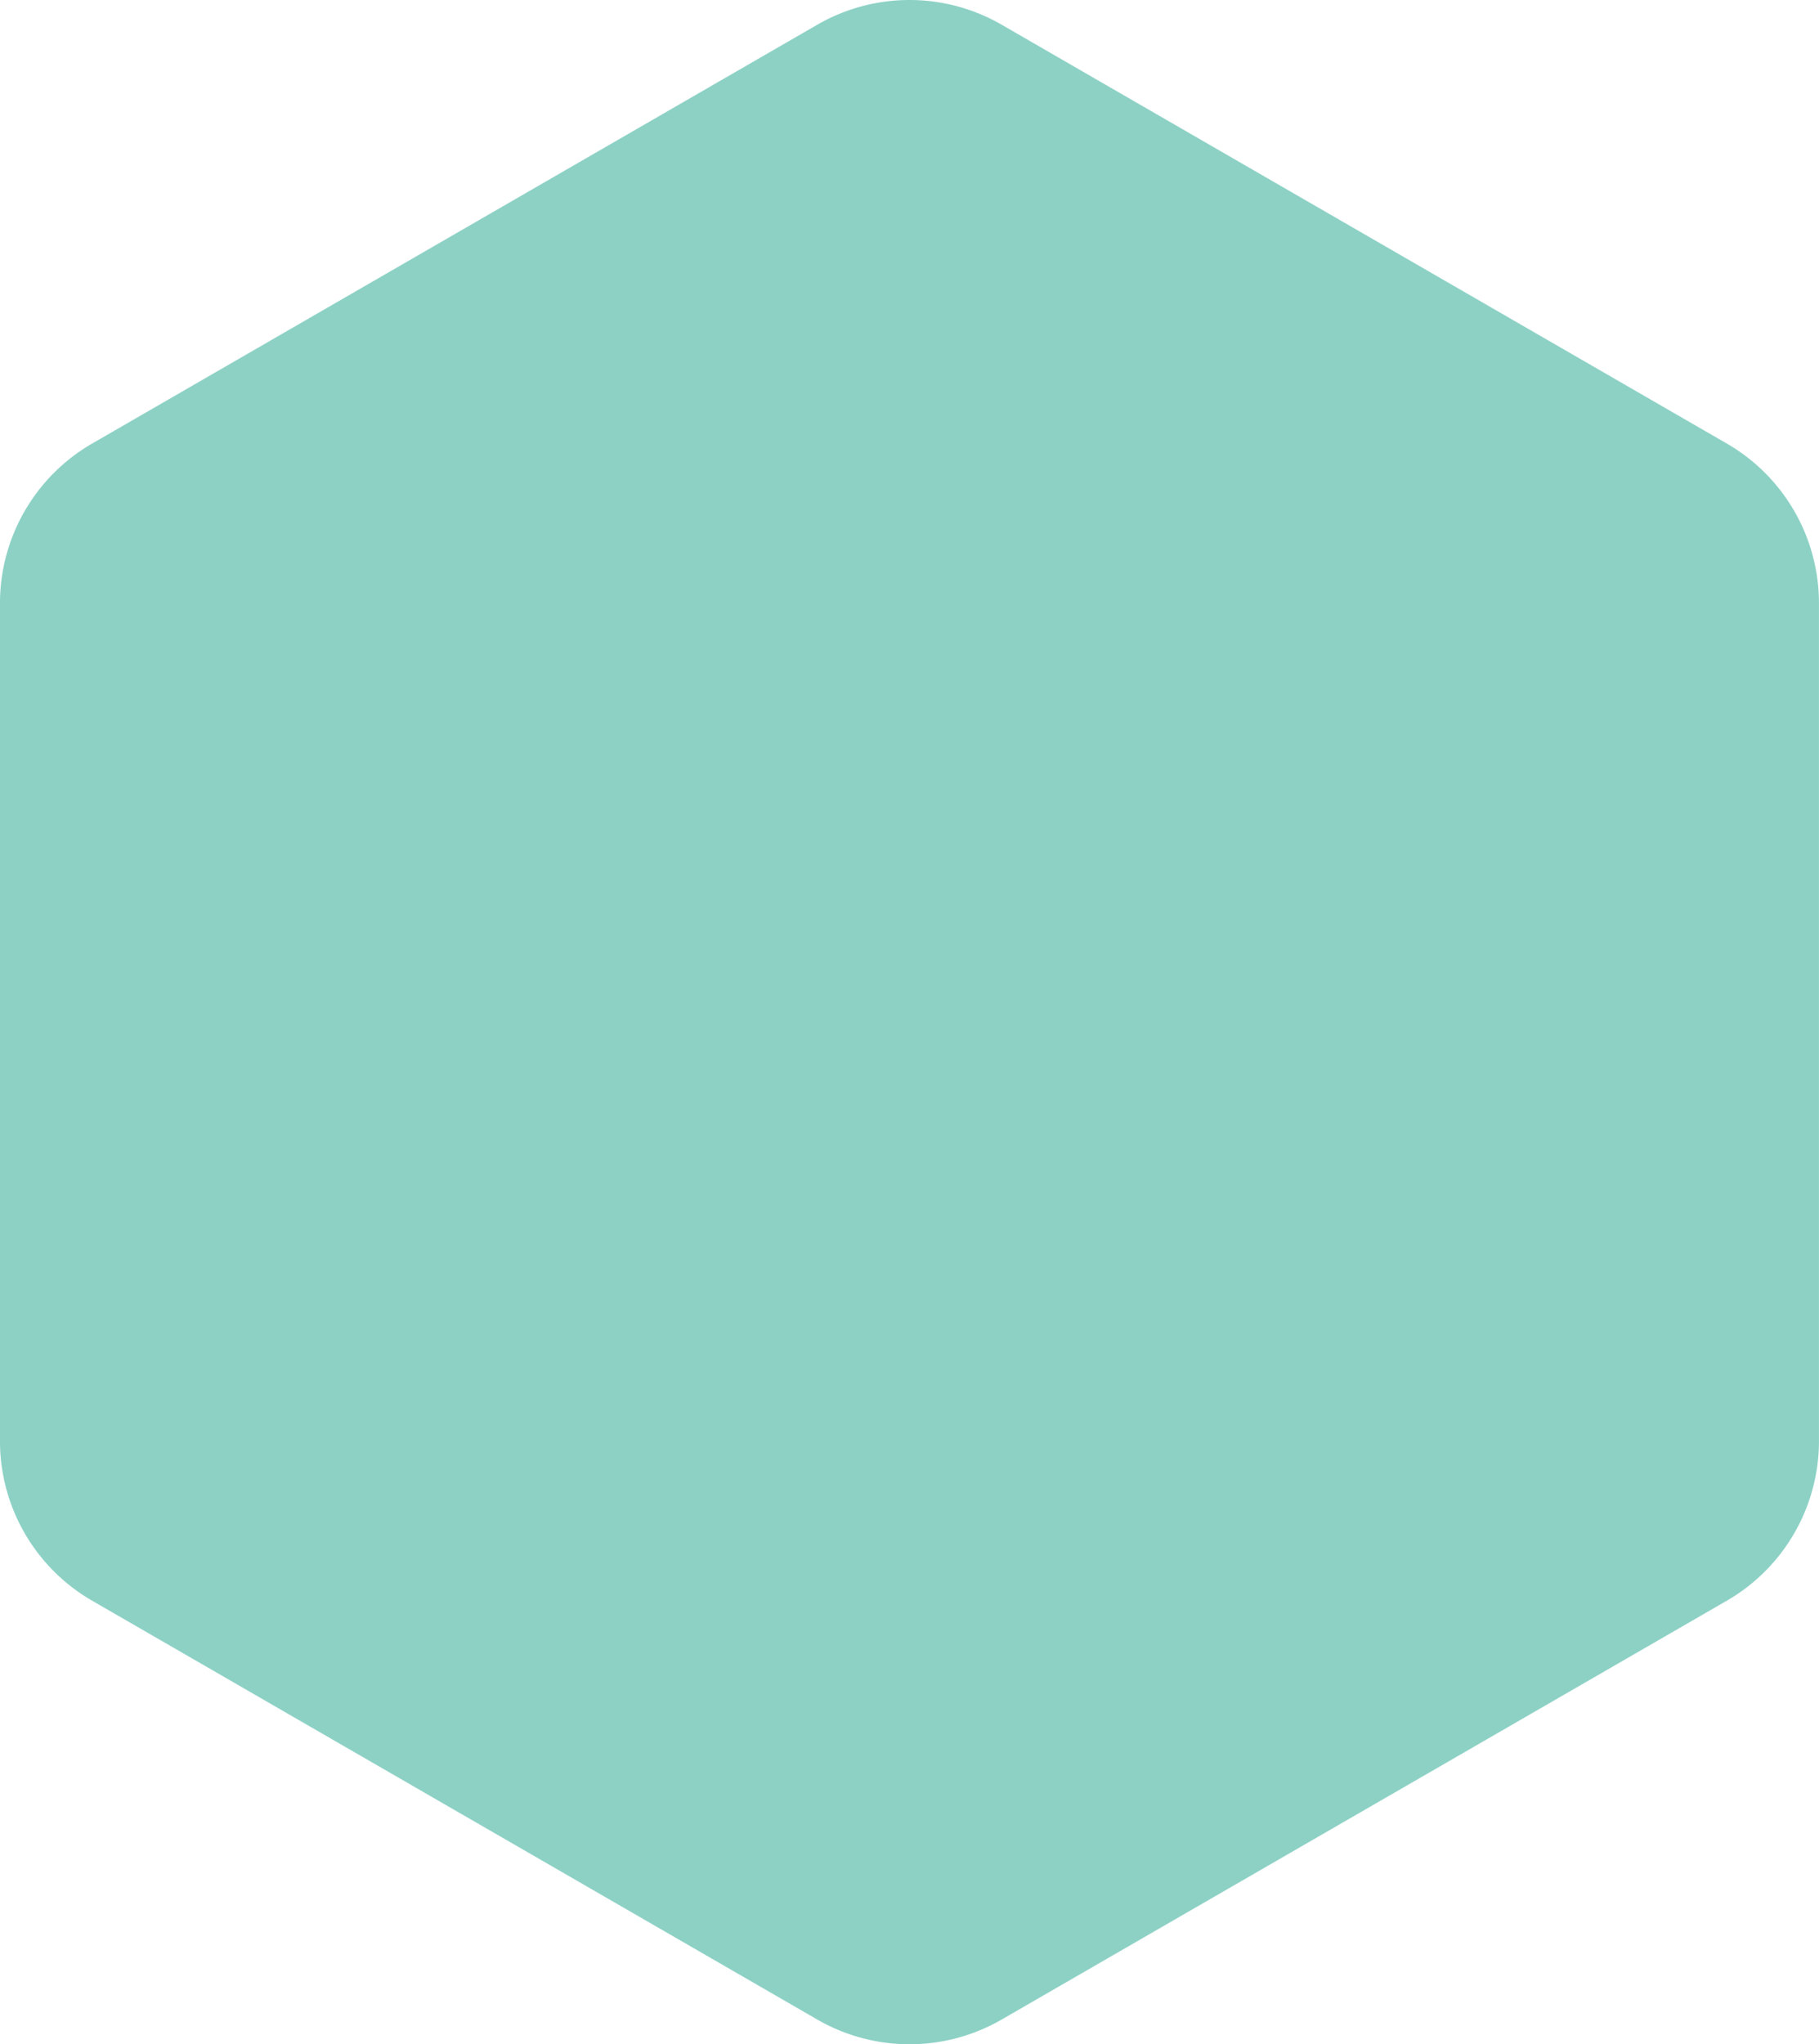 <svg xmlns="http://www.w3.org/2000/svg" width="198.808" height="223.331" viewBox="0 0 198.808 223.331"><path d="M2386.4,1449.372V1357.85a20.146,20.146,0,0,0-10.071-17.446l-79.261-45.76a20.146,20.146,0,0,0-20.144,0l-79.261,45.76a20.146,20.146,0,0,0-10.071,17.446v91.522a20.145,20.145,0,0,0,10.071,17.445l79.261,45.761a20.146,20.146,0,0,0,20.144,0l79.261-45.761a20.145,20.145,0,0,0,10.071-17.445" transform="translate(-2187.595 -1291.946)" fill="#8dd1c5"/></svg>
